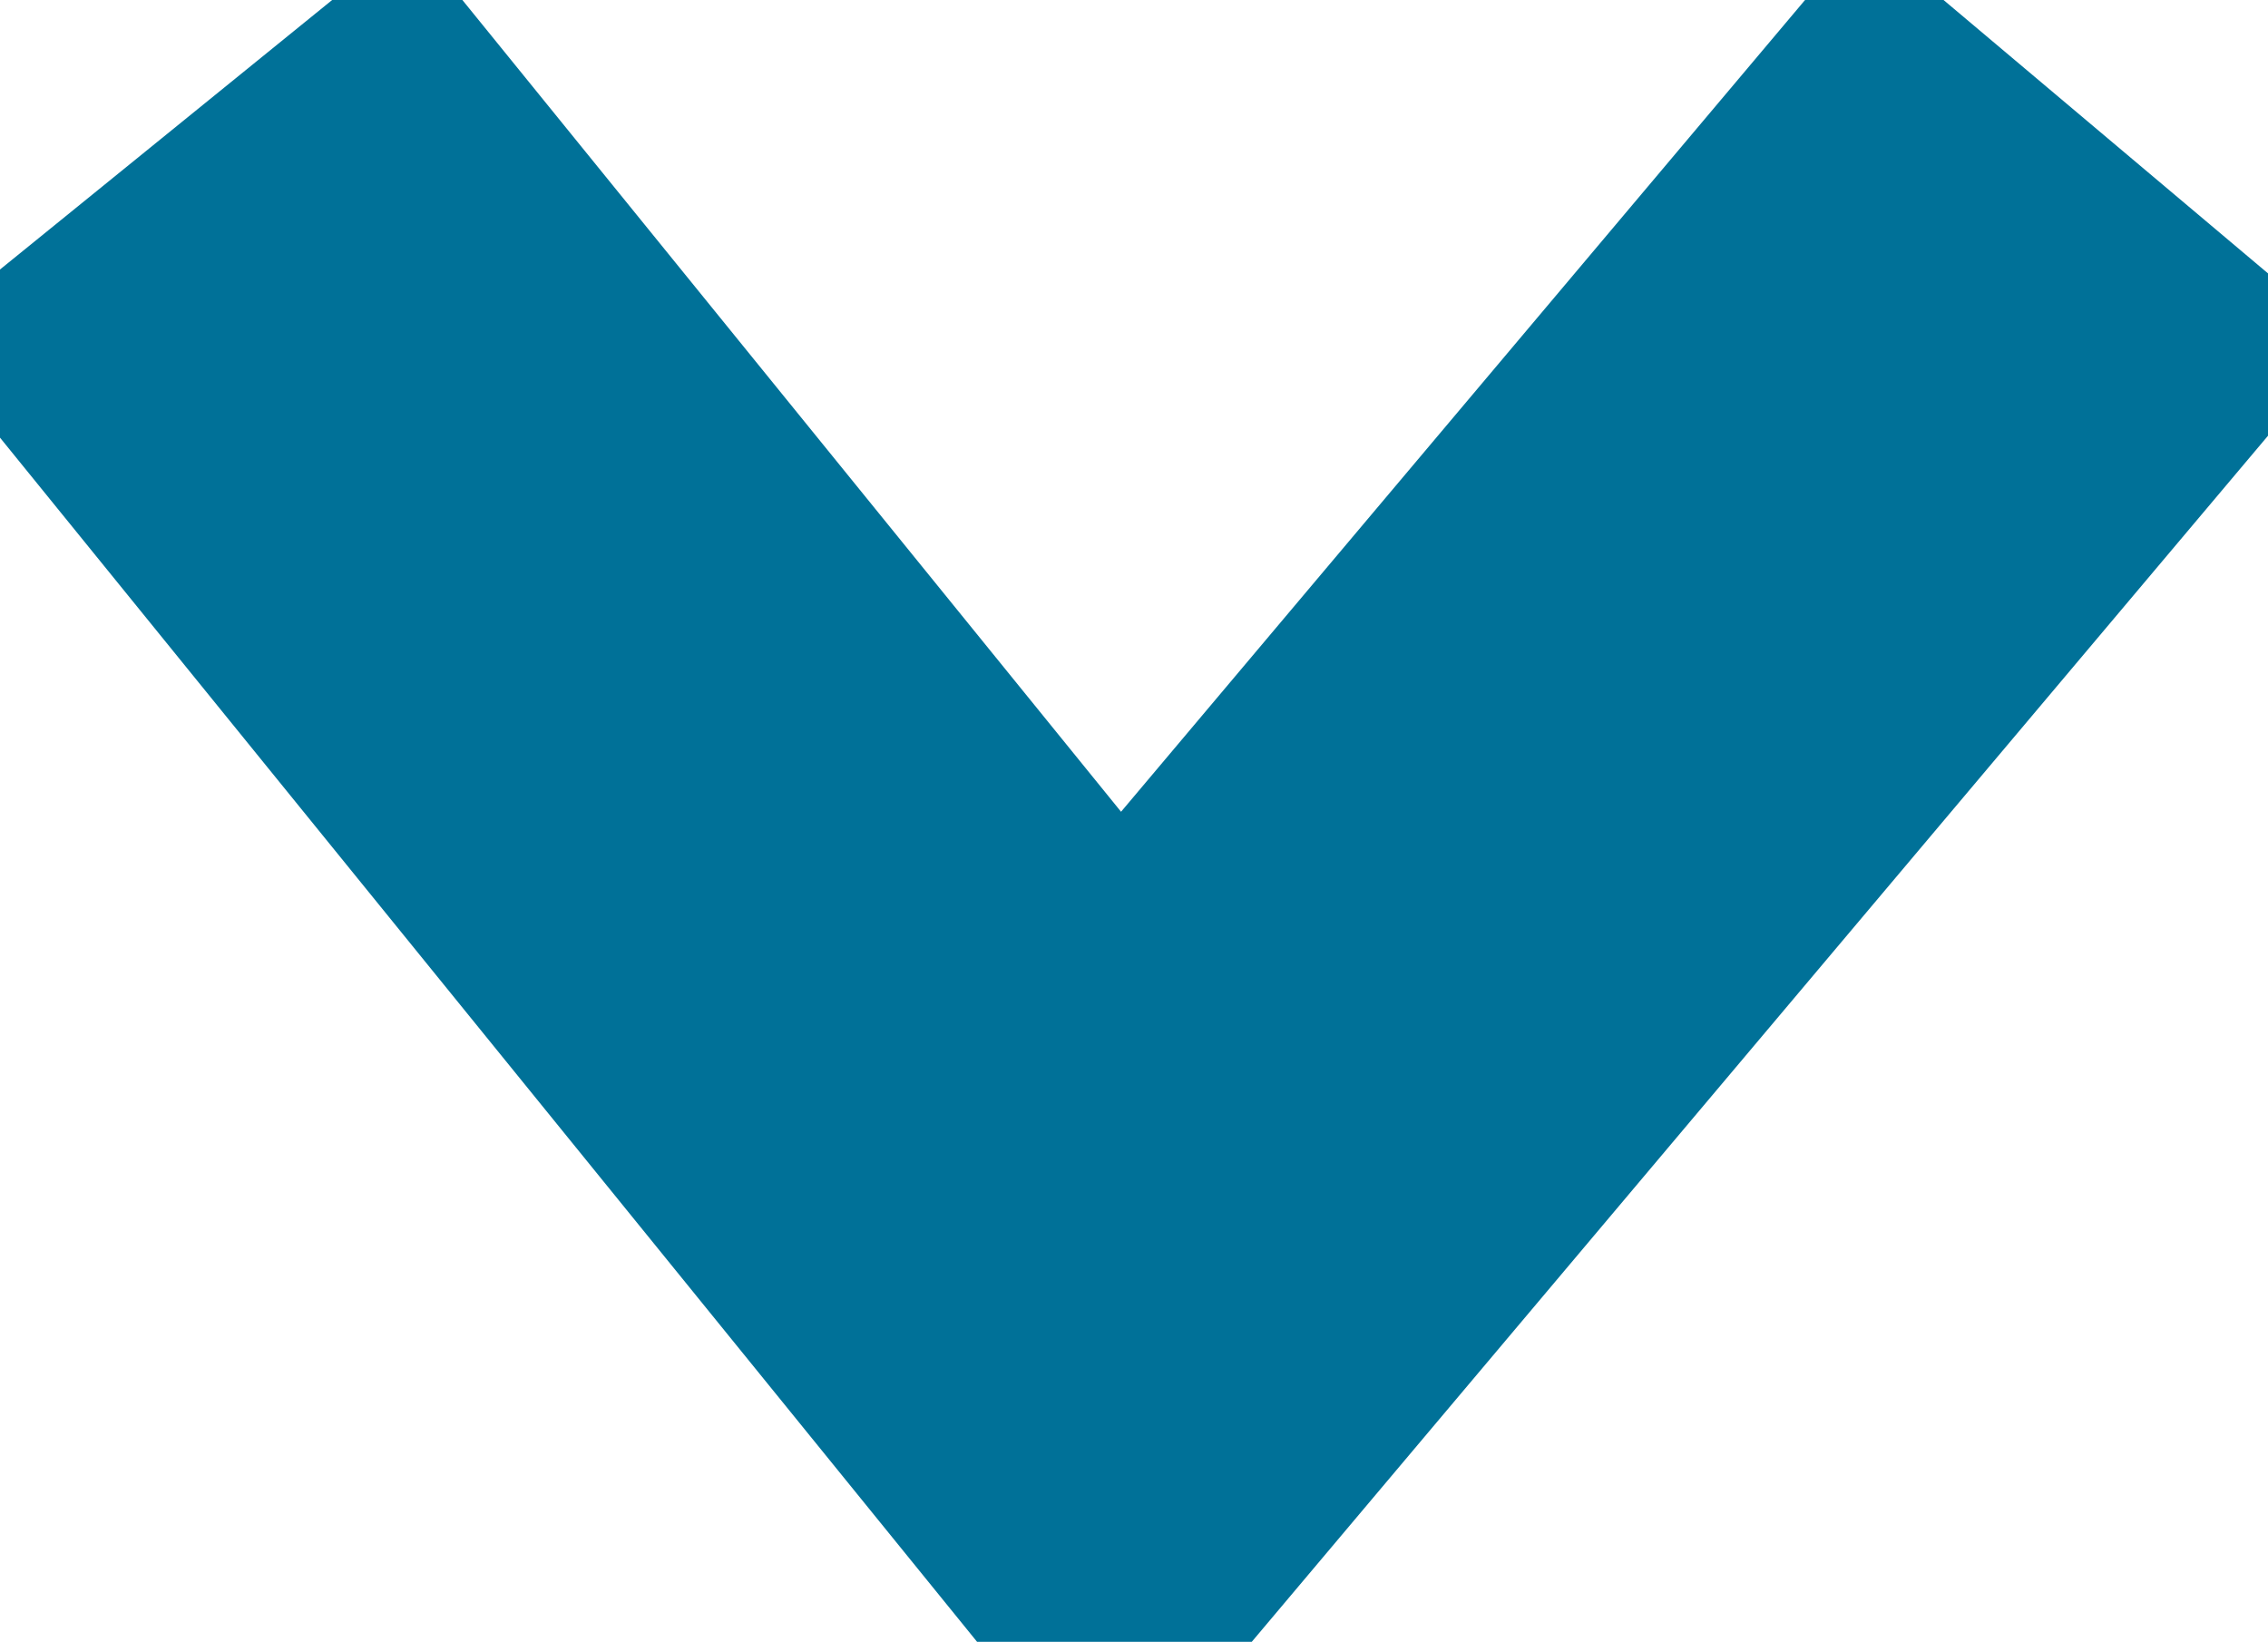 <svg xmlns="http://www.w3.org/2000/svg" width="10.718" height="7.759" viewBox="0 0 10.718 7.759">
  <path id="Path_36" data-name="Path 36" d="M8138.564,689.237l4.5,5.546,4.673-5.546" transform="translate(-8137.788 -688.593)" fill="none" stroke="#007198" stroke-miterlimit="10" stroke-width="3"/>
</svg>
